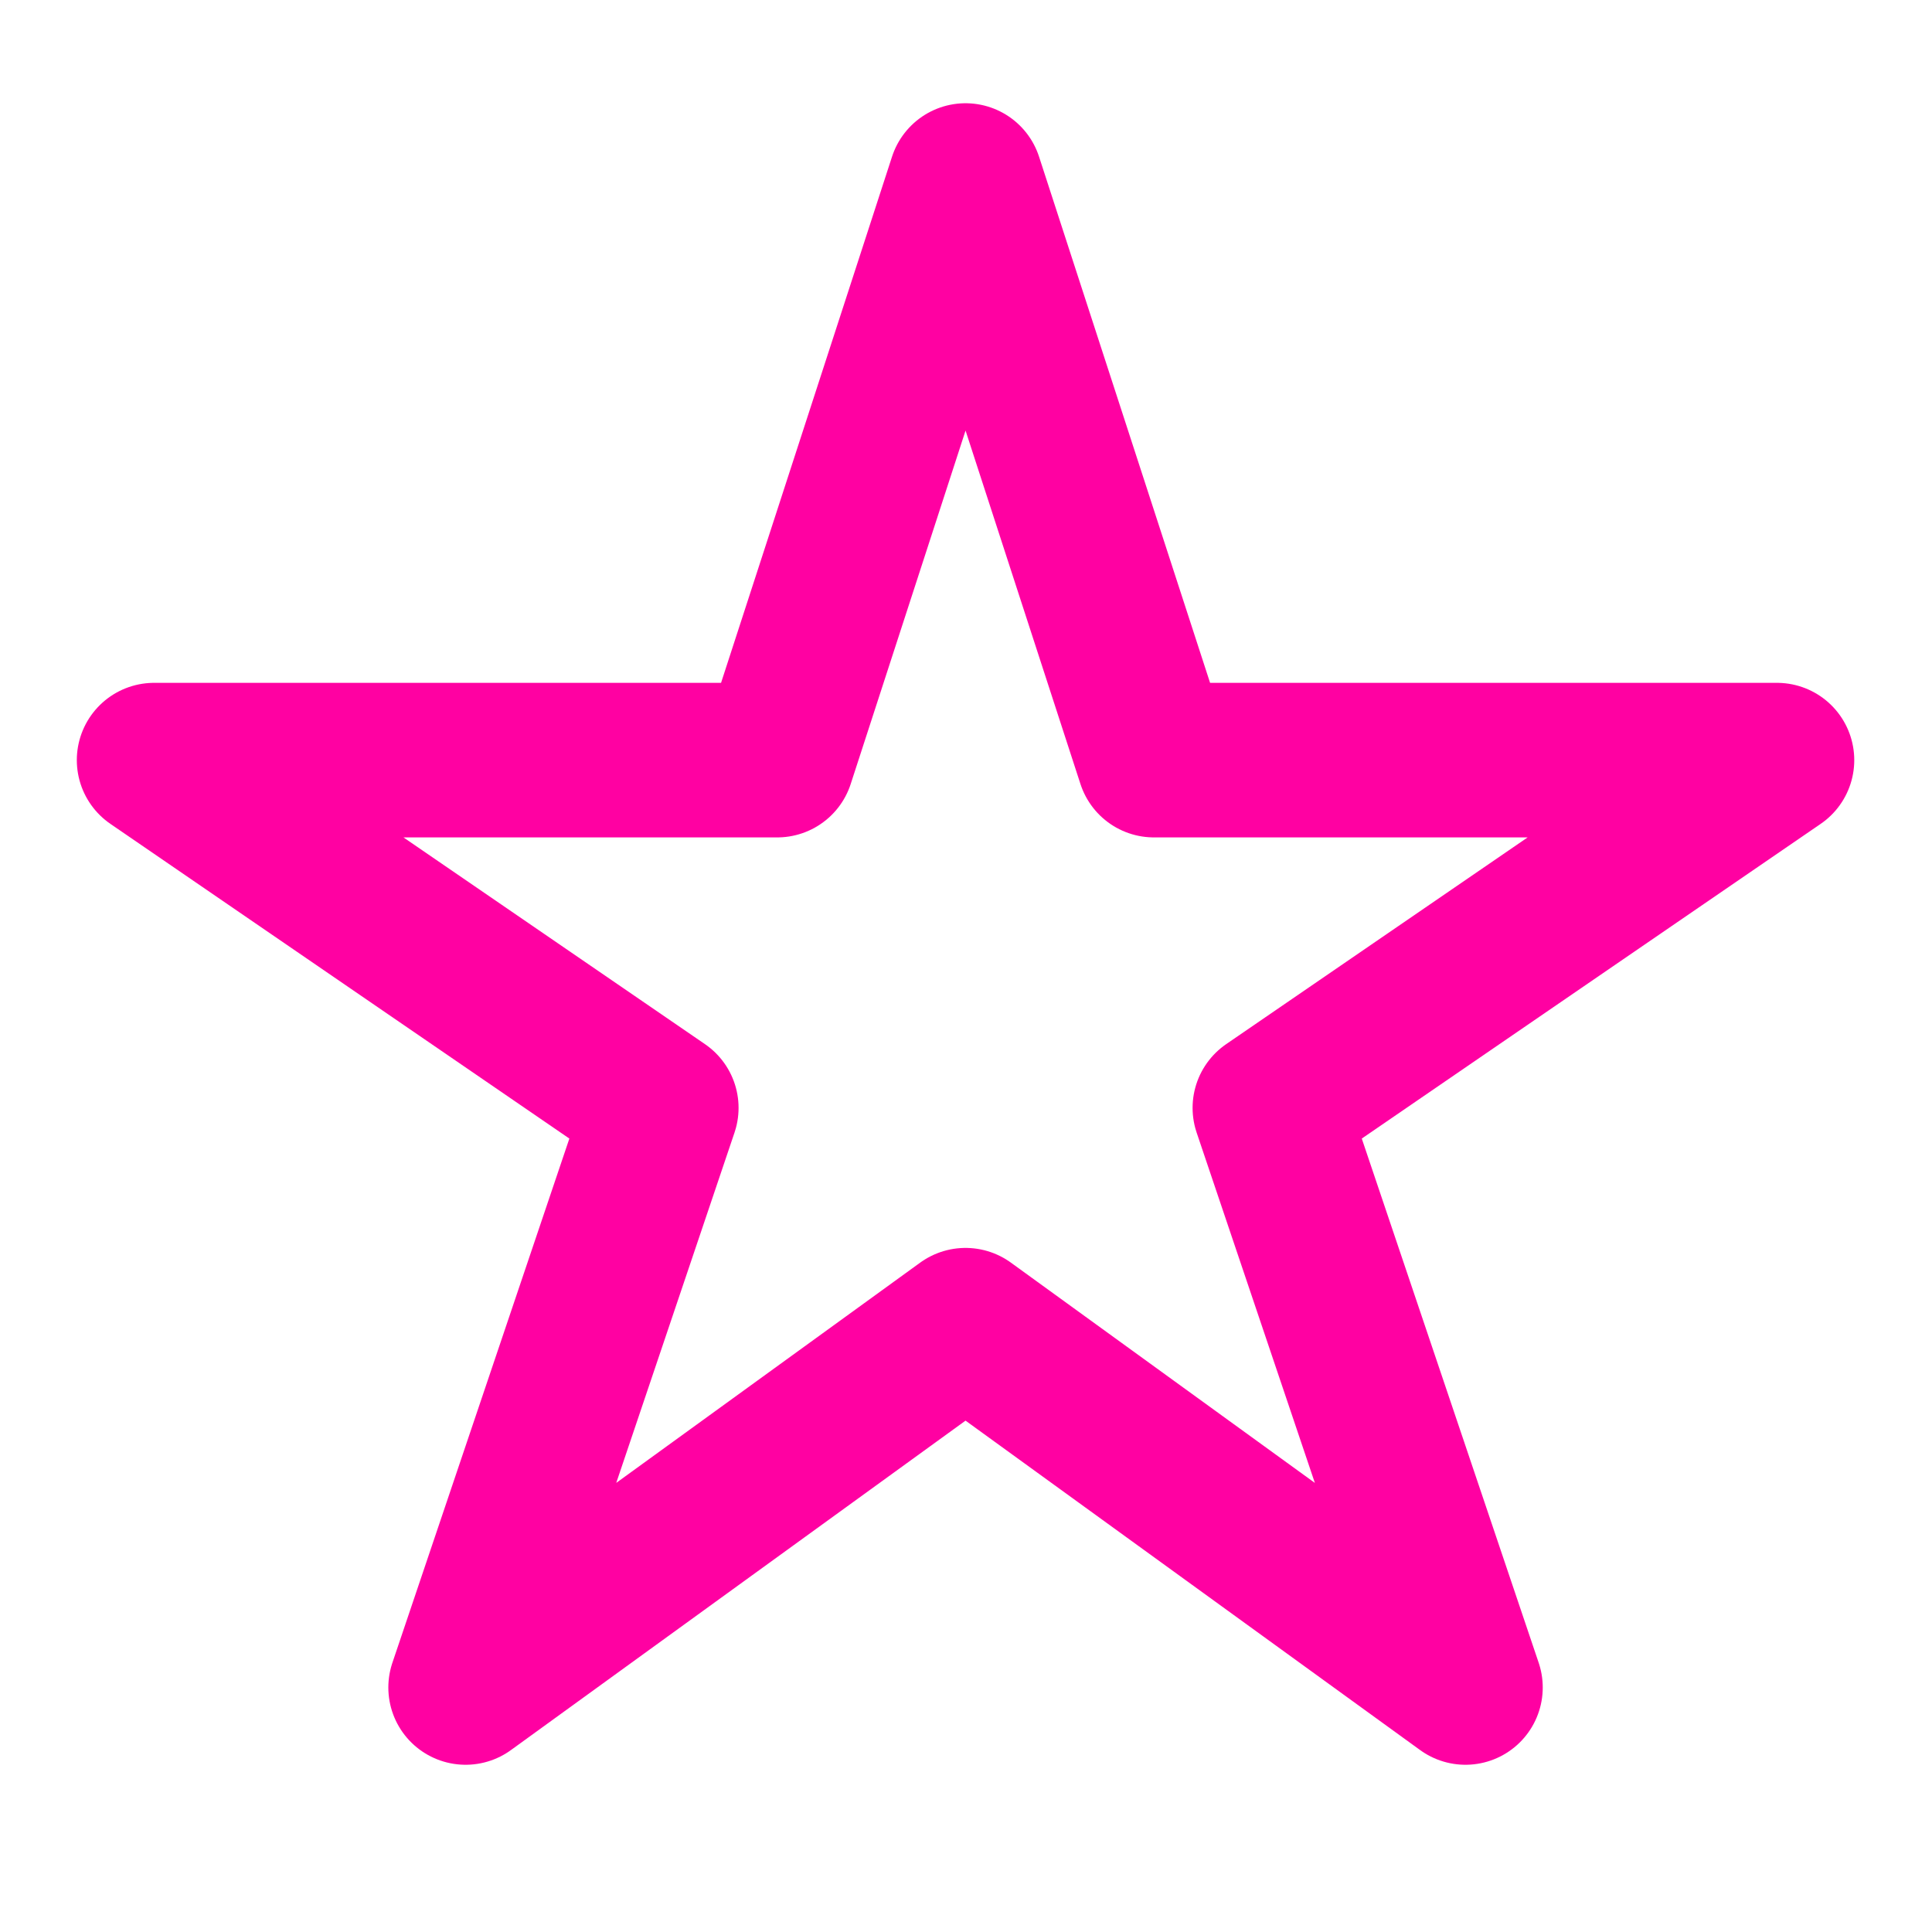 <svg width="25" height="25" viewBox="0 0 25 25" fill="none" xmlns="http://www.w3.org/2000/svg">
<g clip-path="url(#clip0_2089_1706)">
<path d="M22.994 9.836H14.932L12.494 2.336L10.057 9.836H1.994L8.557 14.336L6.025 21.836L12.494 17.148L18.963 21.836L16.432 14.336L22.994 9.836Z" stroke="#FF01A2" stroke-width="2" stroke-linejoin="round"/>
</g>
<defs>
<clipPath id="clip0_2089_1706">
<rect width="24" height="24" fill="white" transform="translate(0.494 0.086)"/>
</clipPath>
</defs>
</svg>
